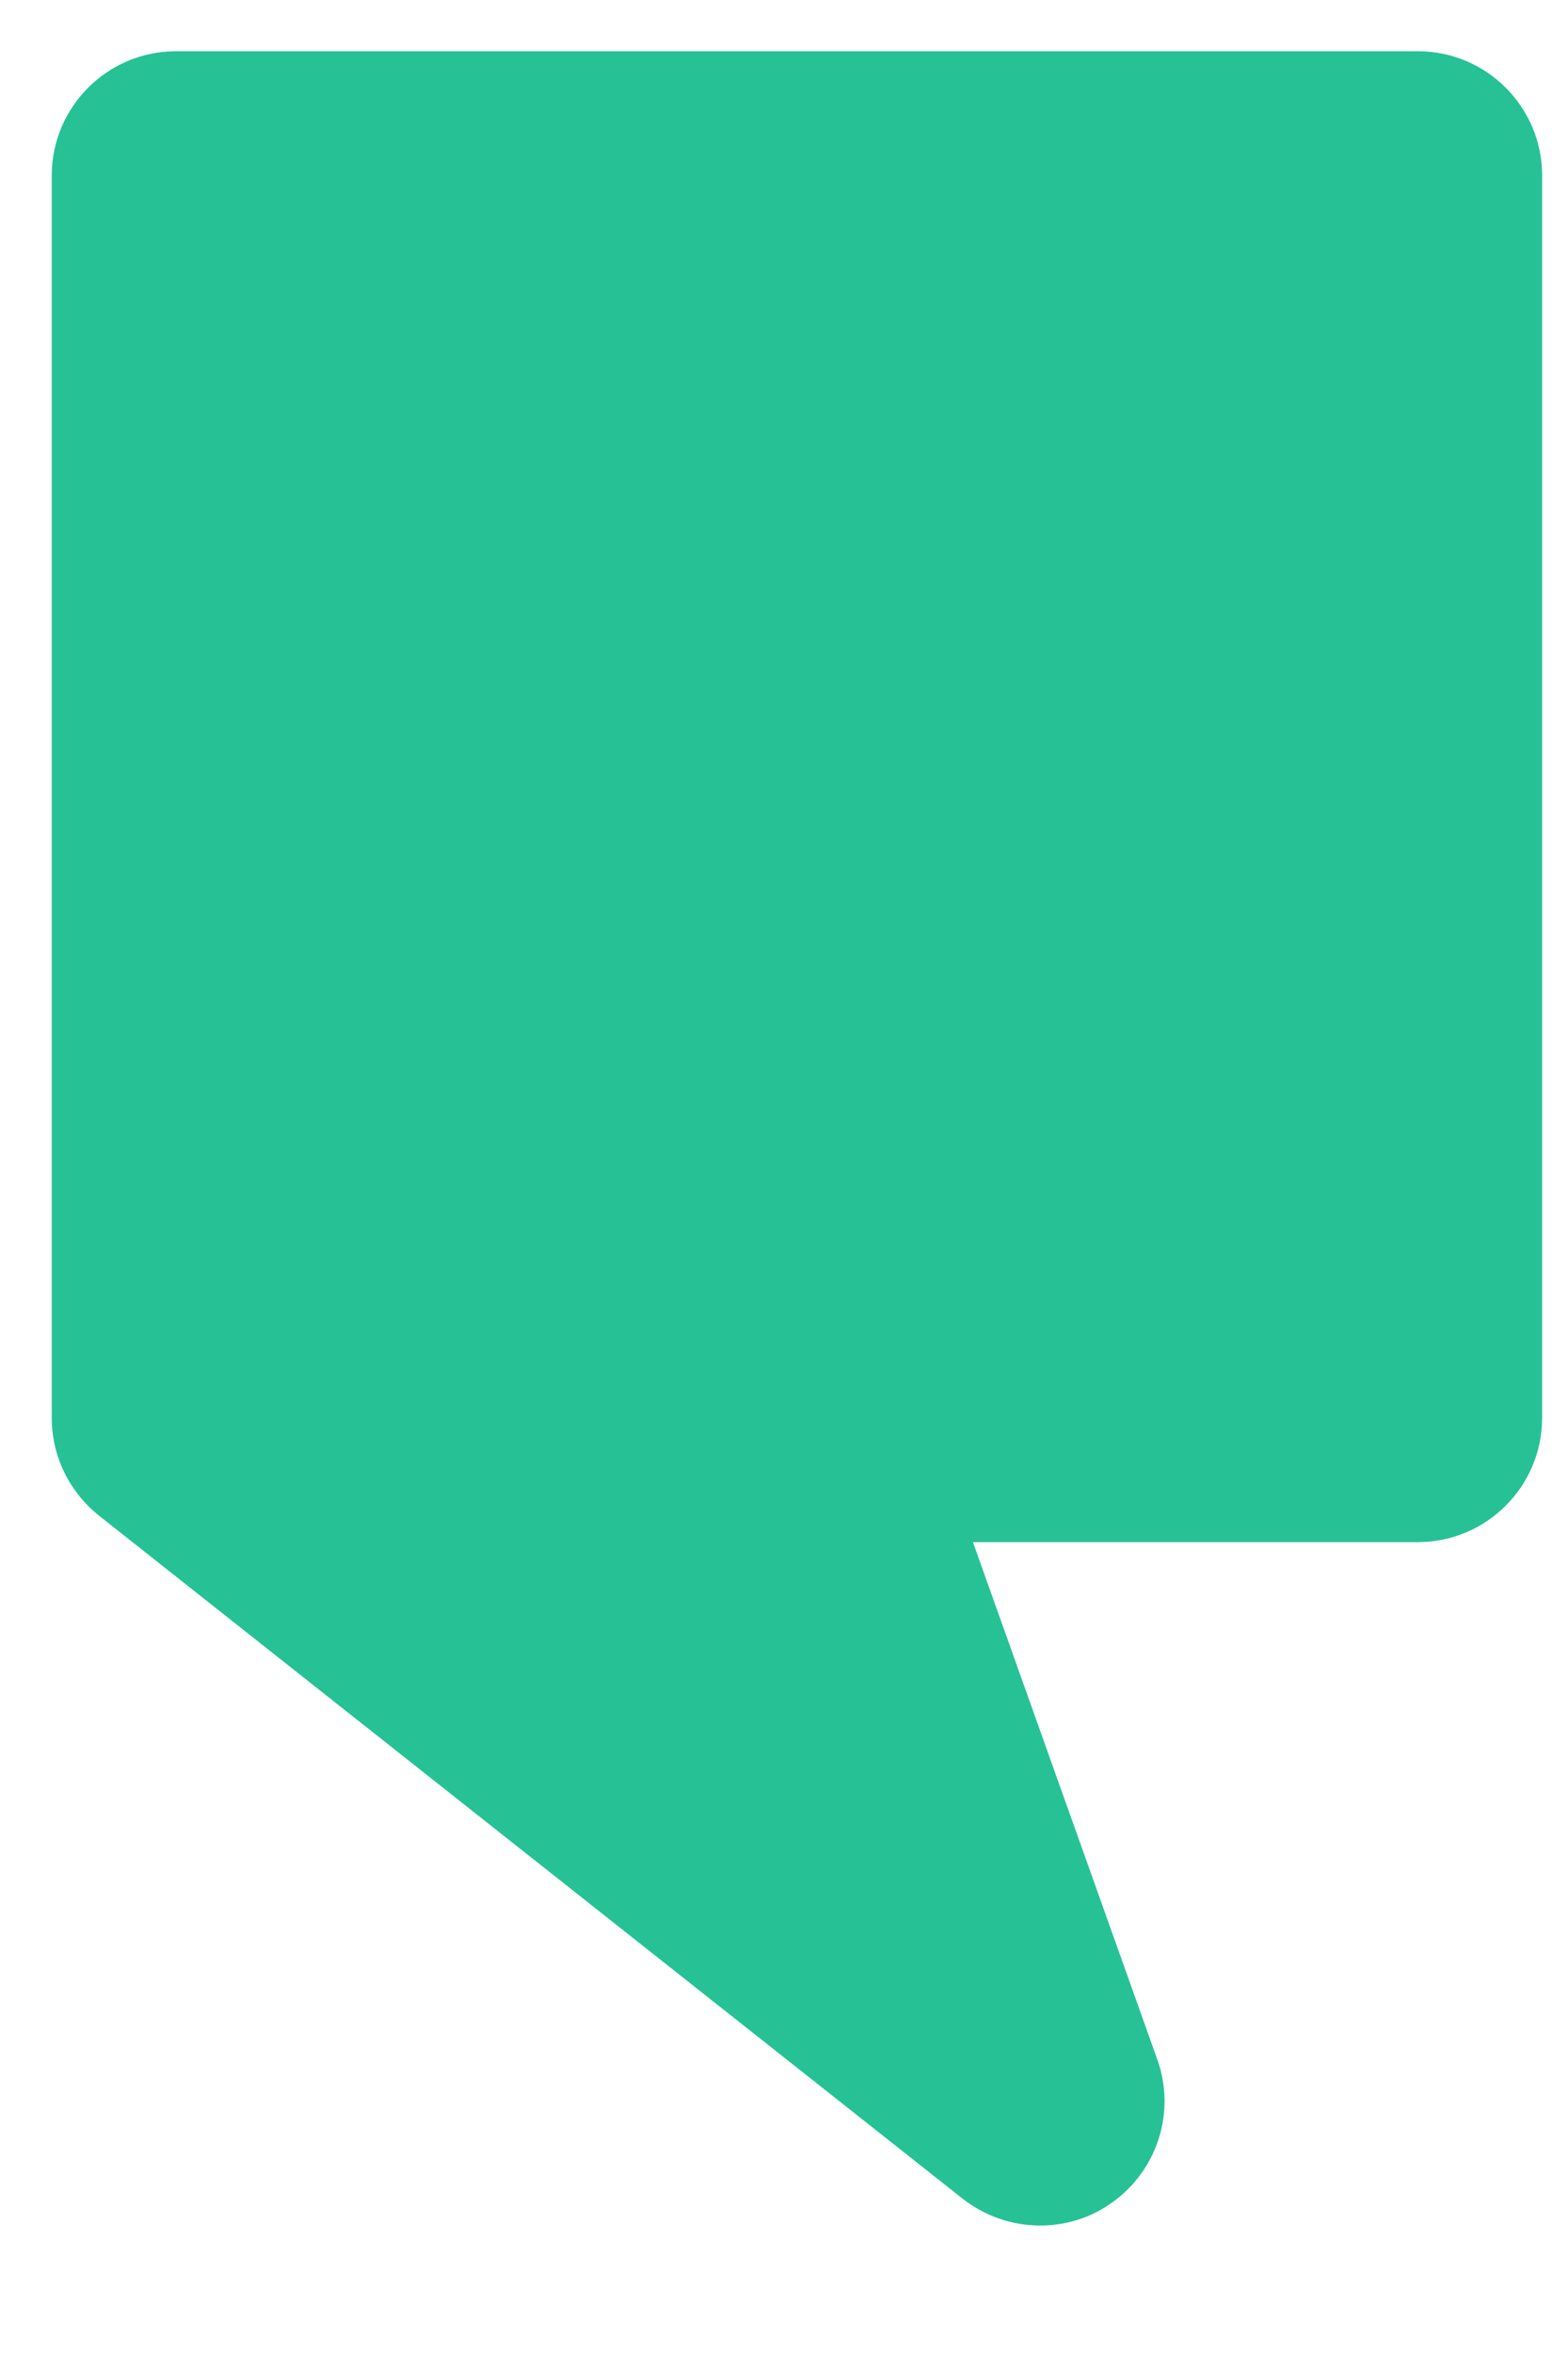 <svg width="12" height="18" viewBox="0 0 12 18" fill="none" xmlns="http://www.w3.org/2000/svg">
<path d="M7.96 17.025C7.751 17.025 7.543 16.956 7.37 16.822L0.757 11.594C0.529 11.411 0.396 11.138 0.396 10.847V1.342C0.396 0.819 0.822 0.392 1.346 0.392H10.851C11.376 0.392 11.802 0.819 11.802 1.342V10.847C11.802 11.37 11.376 11.797 10.851 11.797H7.446L8.857 15.755C9 16.154 8.859 16.599 8.515 16.846C8.351 16.966 8.157 17.025 7.96 17.025Z" fill="#26C296"/>
</svg>
